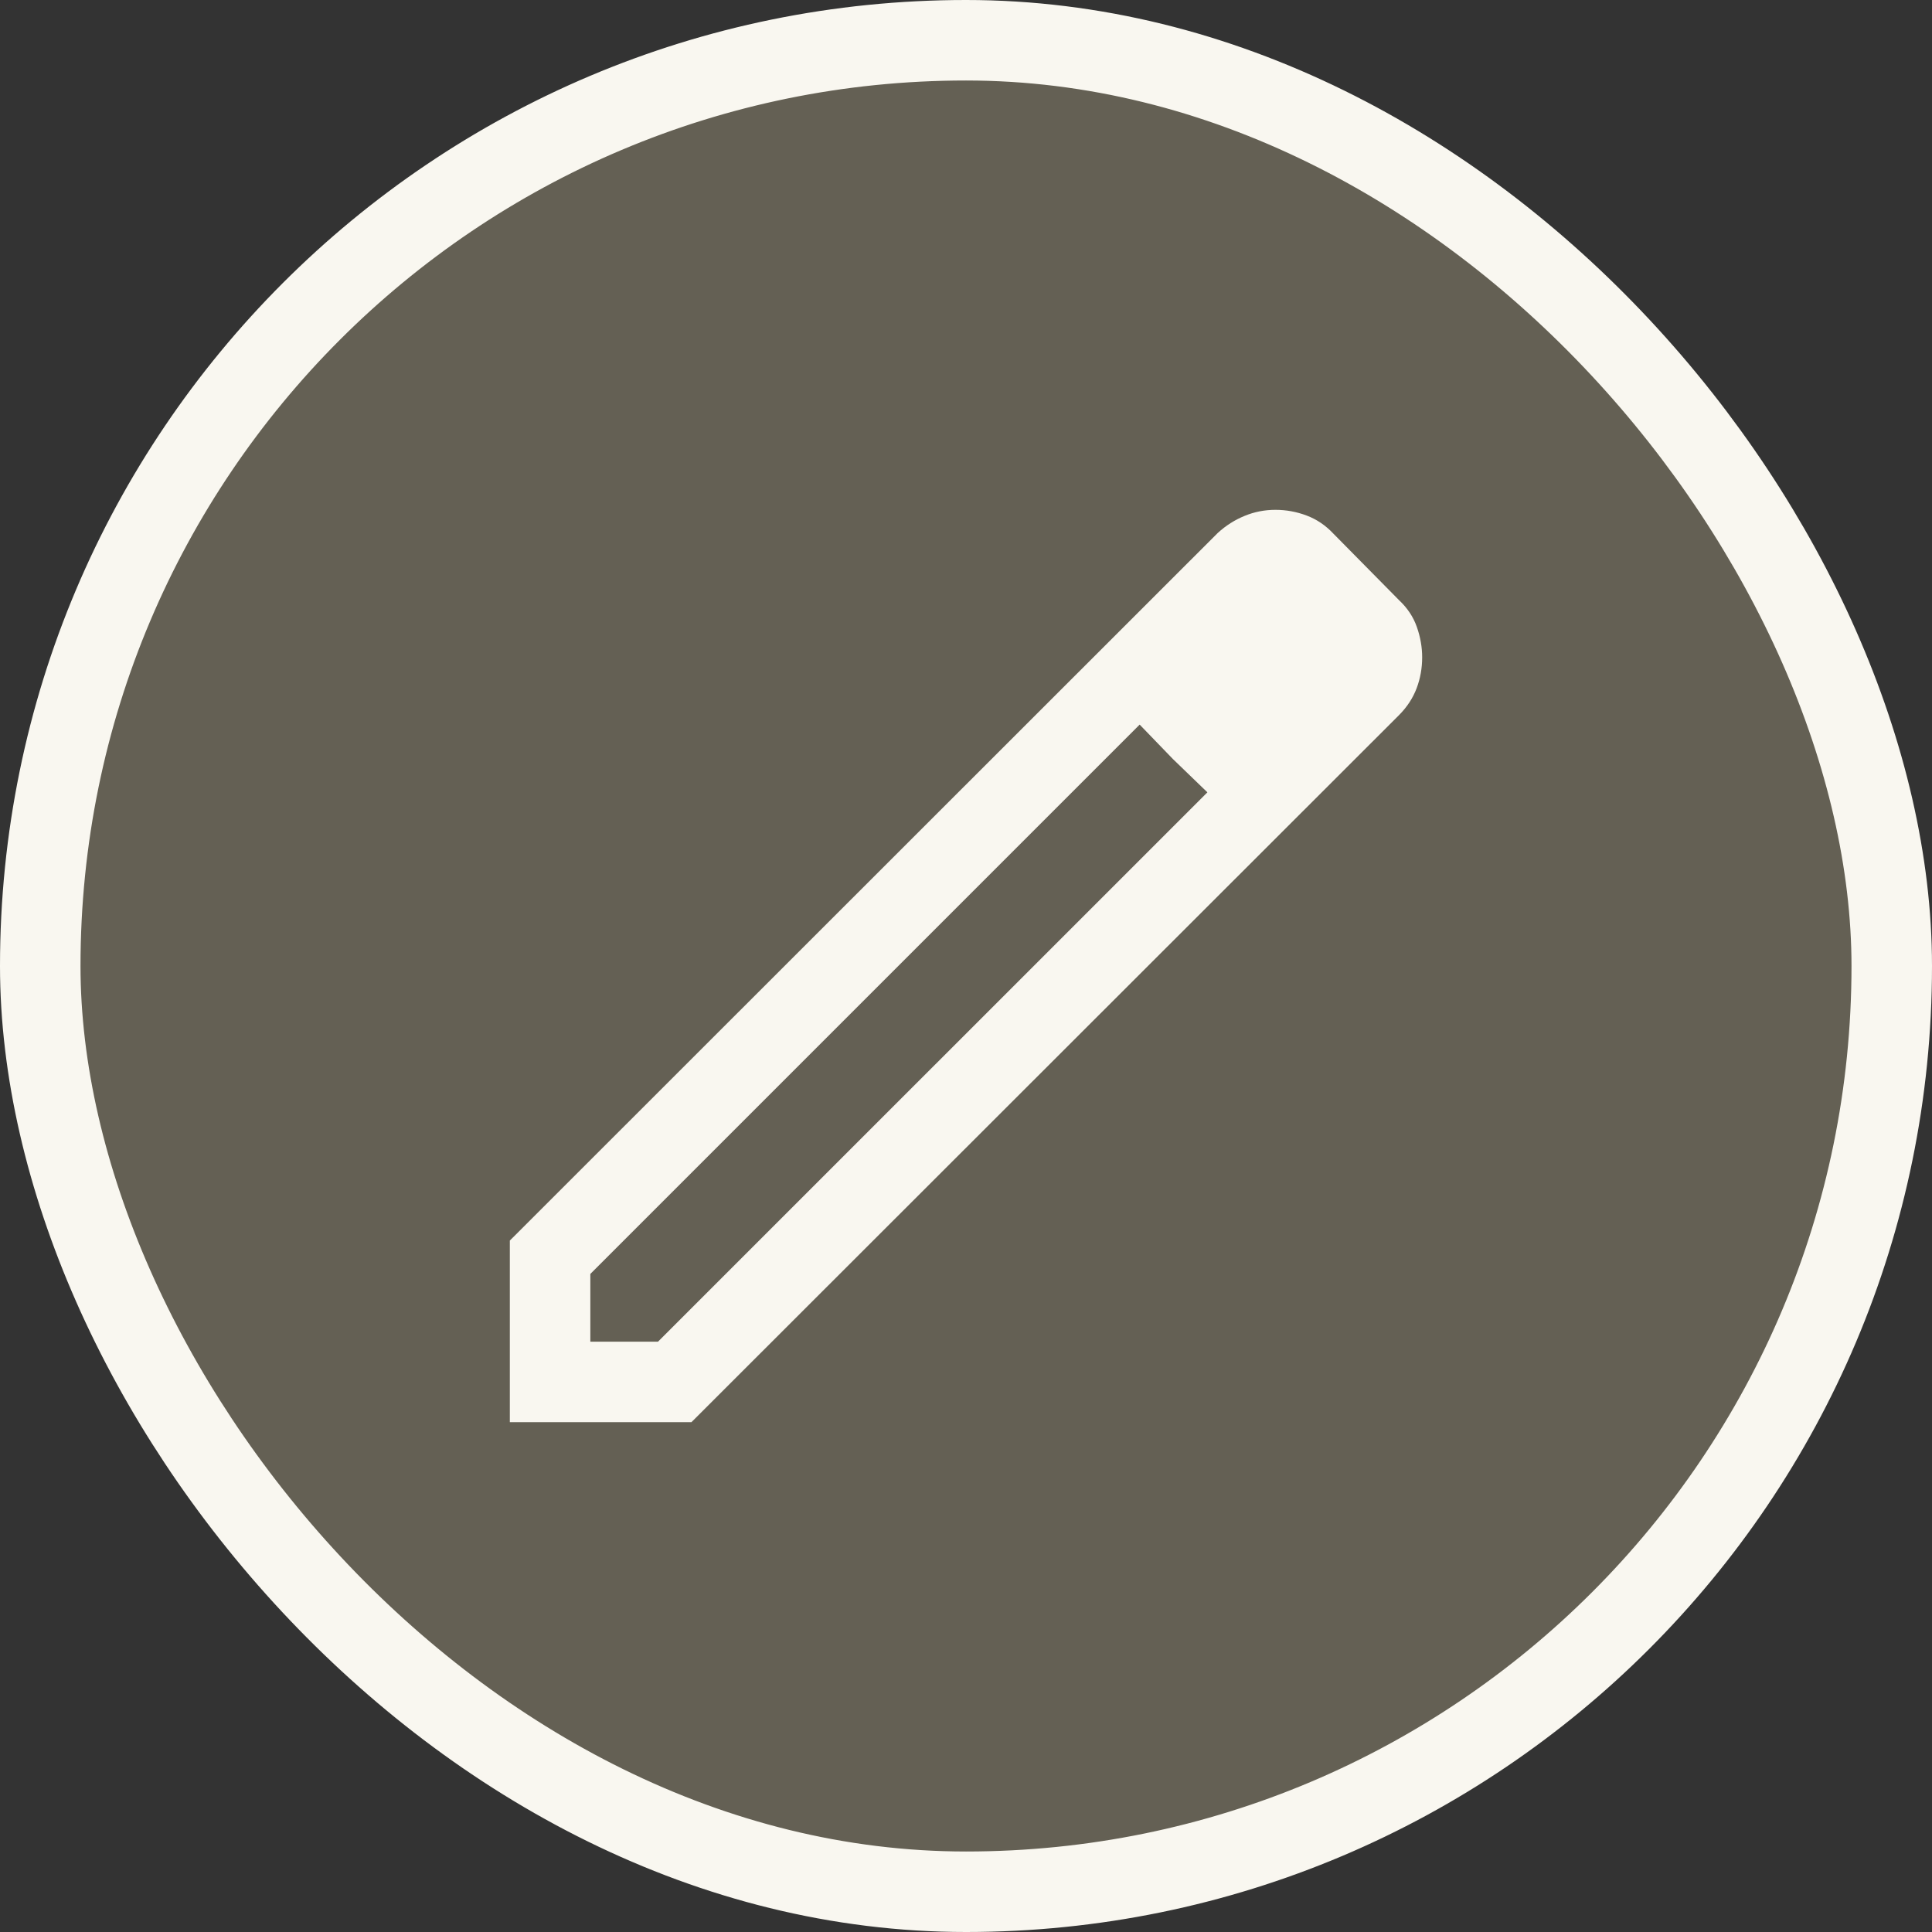 <svg width="36" height="36" viewBox="0 0 36 36" fill="none" xmlns="http://www.w3.org/2000/svg">
<rect x="0" y="0" width="36" height="36" fill="#333333" stroke="none"/>
<rect x="0.75" y="0.75" width="34.5" height="34.5" rx="17.25" fill="#646054" stroke="#F9F7F0" stroke-width="1.5"/>
<mask id="mask0_1026_8981" style="mask-type:alpha" maskUnits="userSpaceOnUse" x="6" y="6" width="24" height="24">
<rect x="6" y="6" width="24" height="24" fill="#D9D9D9"/>
</mask>
<g mask="url(#mask0_1026_8981)">
<path d="M11 25H12.261L22.498 14.764L21.236 13.502L11 23.738V25ZM9.5 26.5V23.116L22.691 9.931C22.842 9.793 23.009 9.687 23.191 9.613C23.374 9.537 23.566 9.5 23.766 9.5C23.967 9.5 24.161 9.536 24.349 9.607C24.537 9.678 24.703 9.791 24.848 9.946L26.069 11.183C26.224 11.328 26.335 11.494 26.401 11.683C26.467 11.871 26.5 12.06 26.5 12.248C26.5 12.449 26.466 12.641 26.397 12.824C26.328 13.007 26.219 13.174 26.069 13.325L12.884 26.5H9.5ZM21.856 14.144L21.236 13.502L22.498 14.764L21.856 14.144Z" fill="#F9F7F0"/>
</g>
</svg>

